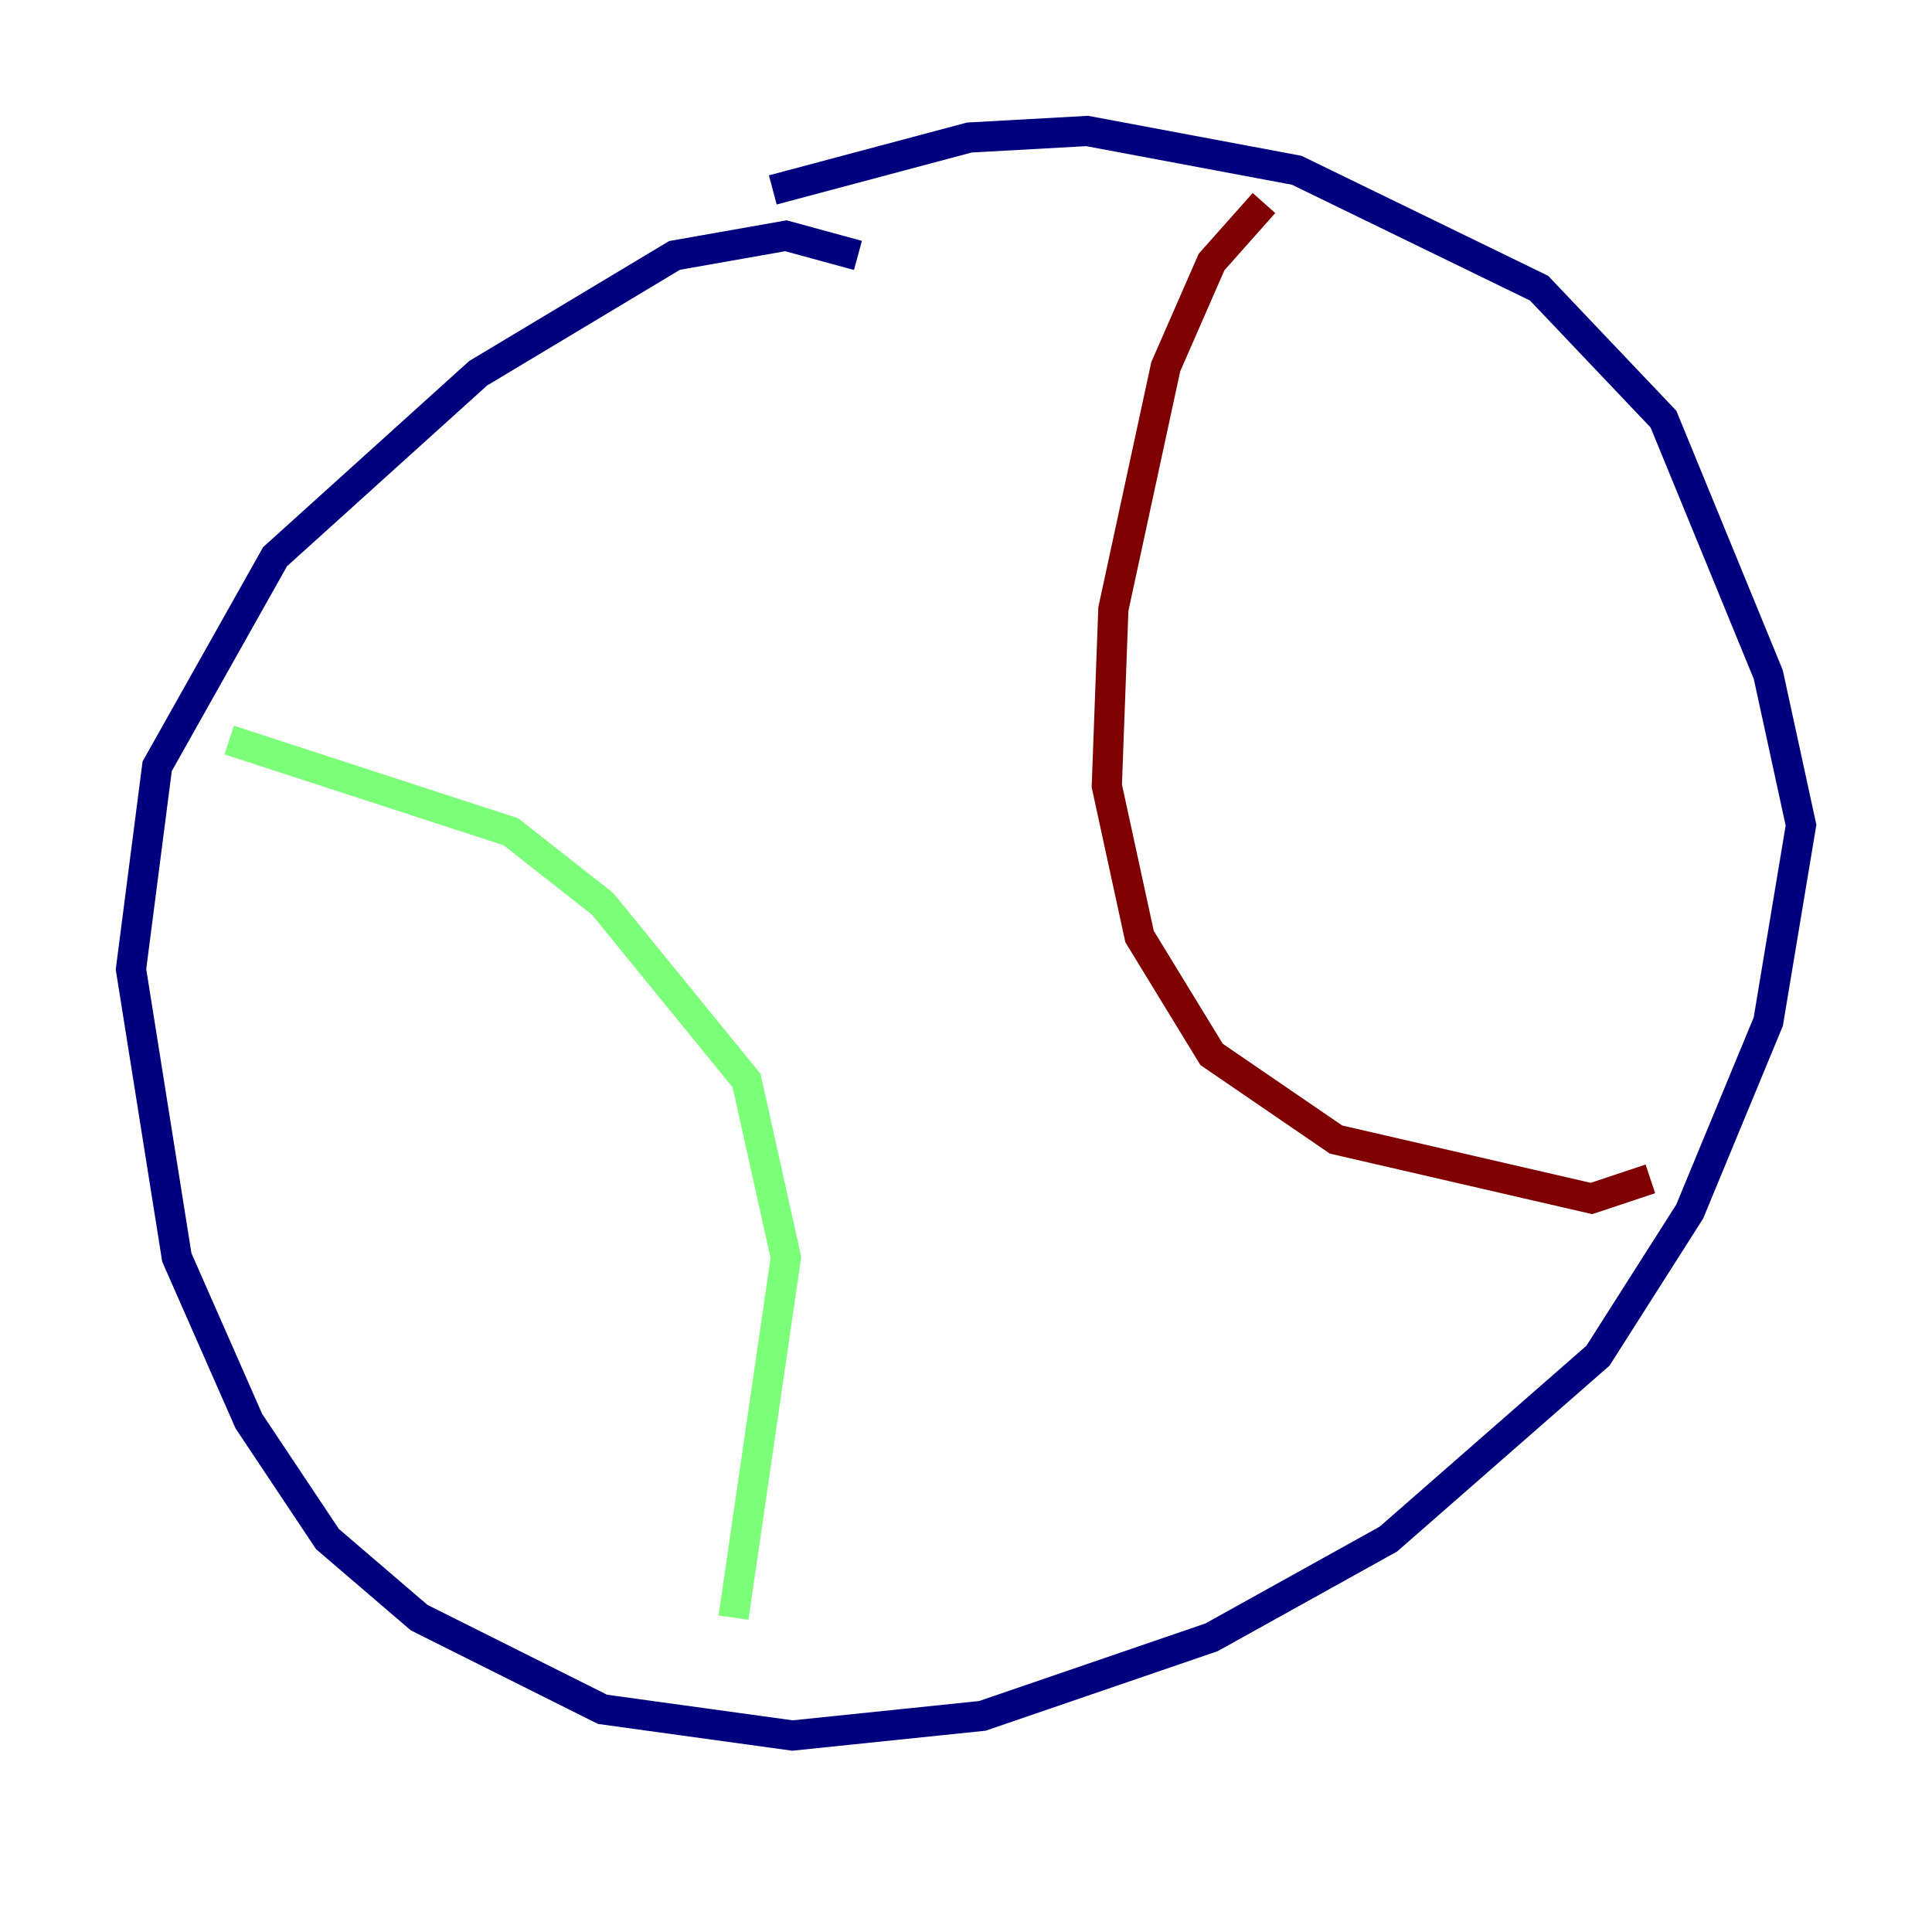 <?xml version="1.0" encoding="utf-8" ?>
<svg baseProfile="tiny" height="128" version="1.2" viewBox="0,0,128,128" width="128" xmlns="http://www.w3.org/2000/svg" xmlns:ev="http://www.w3.org/2001/xml-events" xmlns:xlink="http://www.w3.org/1999/xlink"><defs /><polyline fill="none" points="56.841,16.922 52.068,15.62 44.691,16.922 31.675,24.732 18.224,36.881 10.414,50.766 8.678,64.217 11.715,83.308 16.488,94.156 21.695,101.966 27.77,107.173 39.919,113.248 52.502,114.983 65.085,113.681 80.271,108.475 91.986,101.966 105.871,89.817 111.946,80.271 117.153,67.688 119.322,54.671 117.153,44.691 110.21,27.77 101.966,19.091 85.912,11.281 72.027,8.678 64.217,9.112 51.2,12.583" stroke="#00007f" stroke-width="2" /><polyline fill="none" points="15.186,49.031 33.844,55.105 39.919,59.878 49.464,71.593 52.068,83.308 48.597,107.173" stroke="#7cff79" stroke-width="2" /><polyline fill="none" points="83.742,13.451 80.271,17.356 77.234,24.298 73.763,40.352 73.329,52.068 75.498,62.047 80.271,69.858 88.515,75.498 105.437,79.403 109.342,78.102" stroke="#7f0000" stroke-width="2" /></svg>